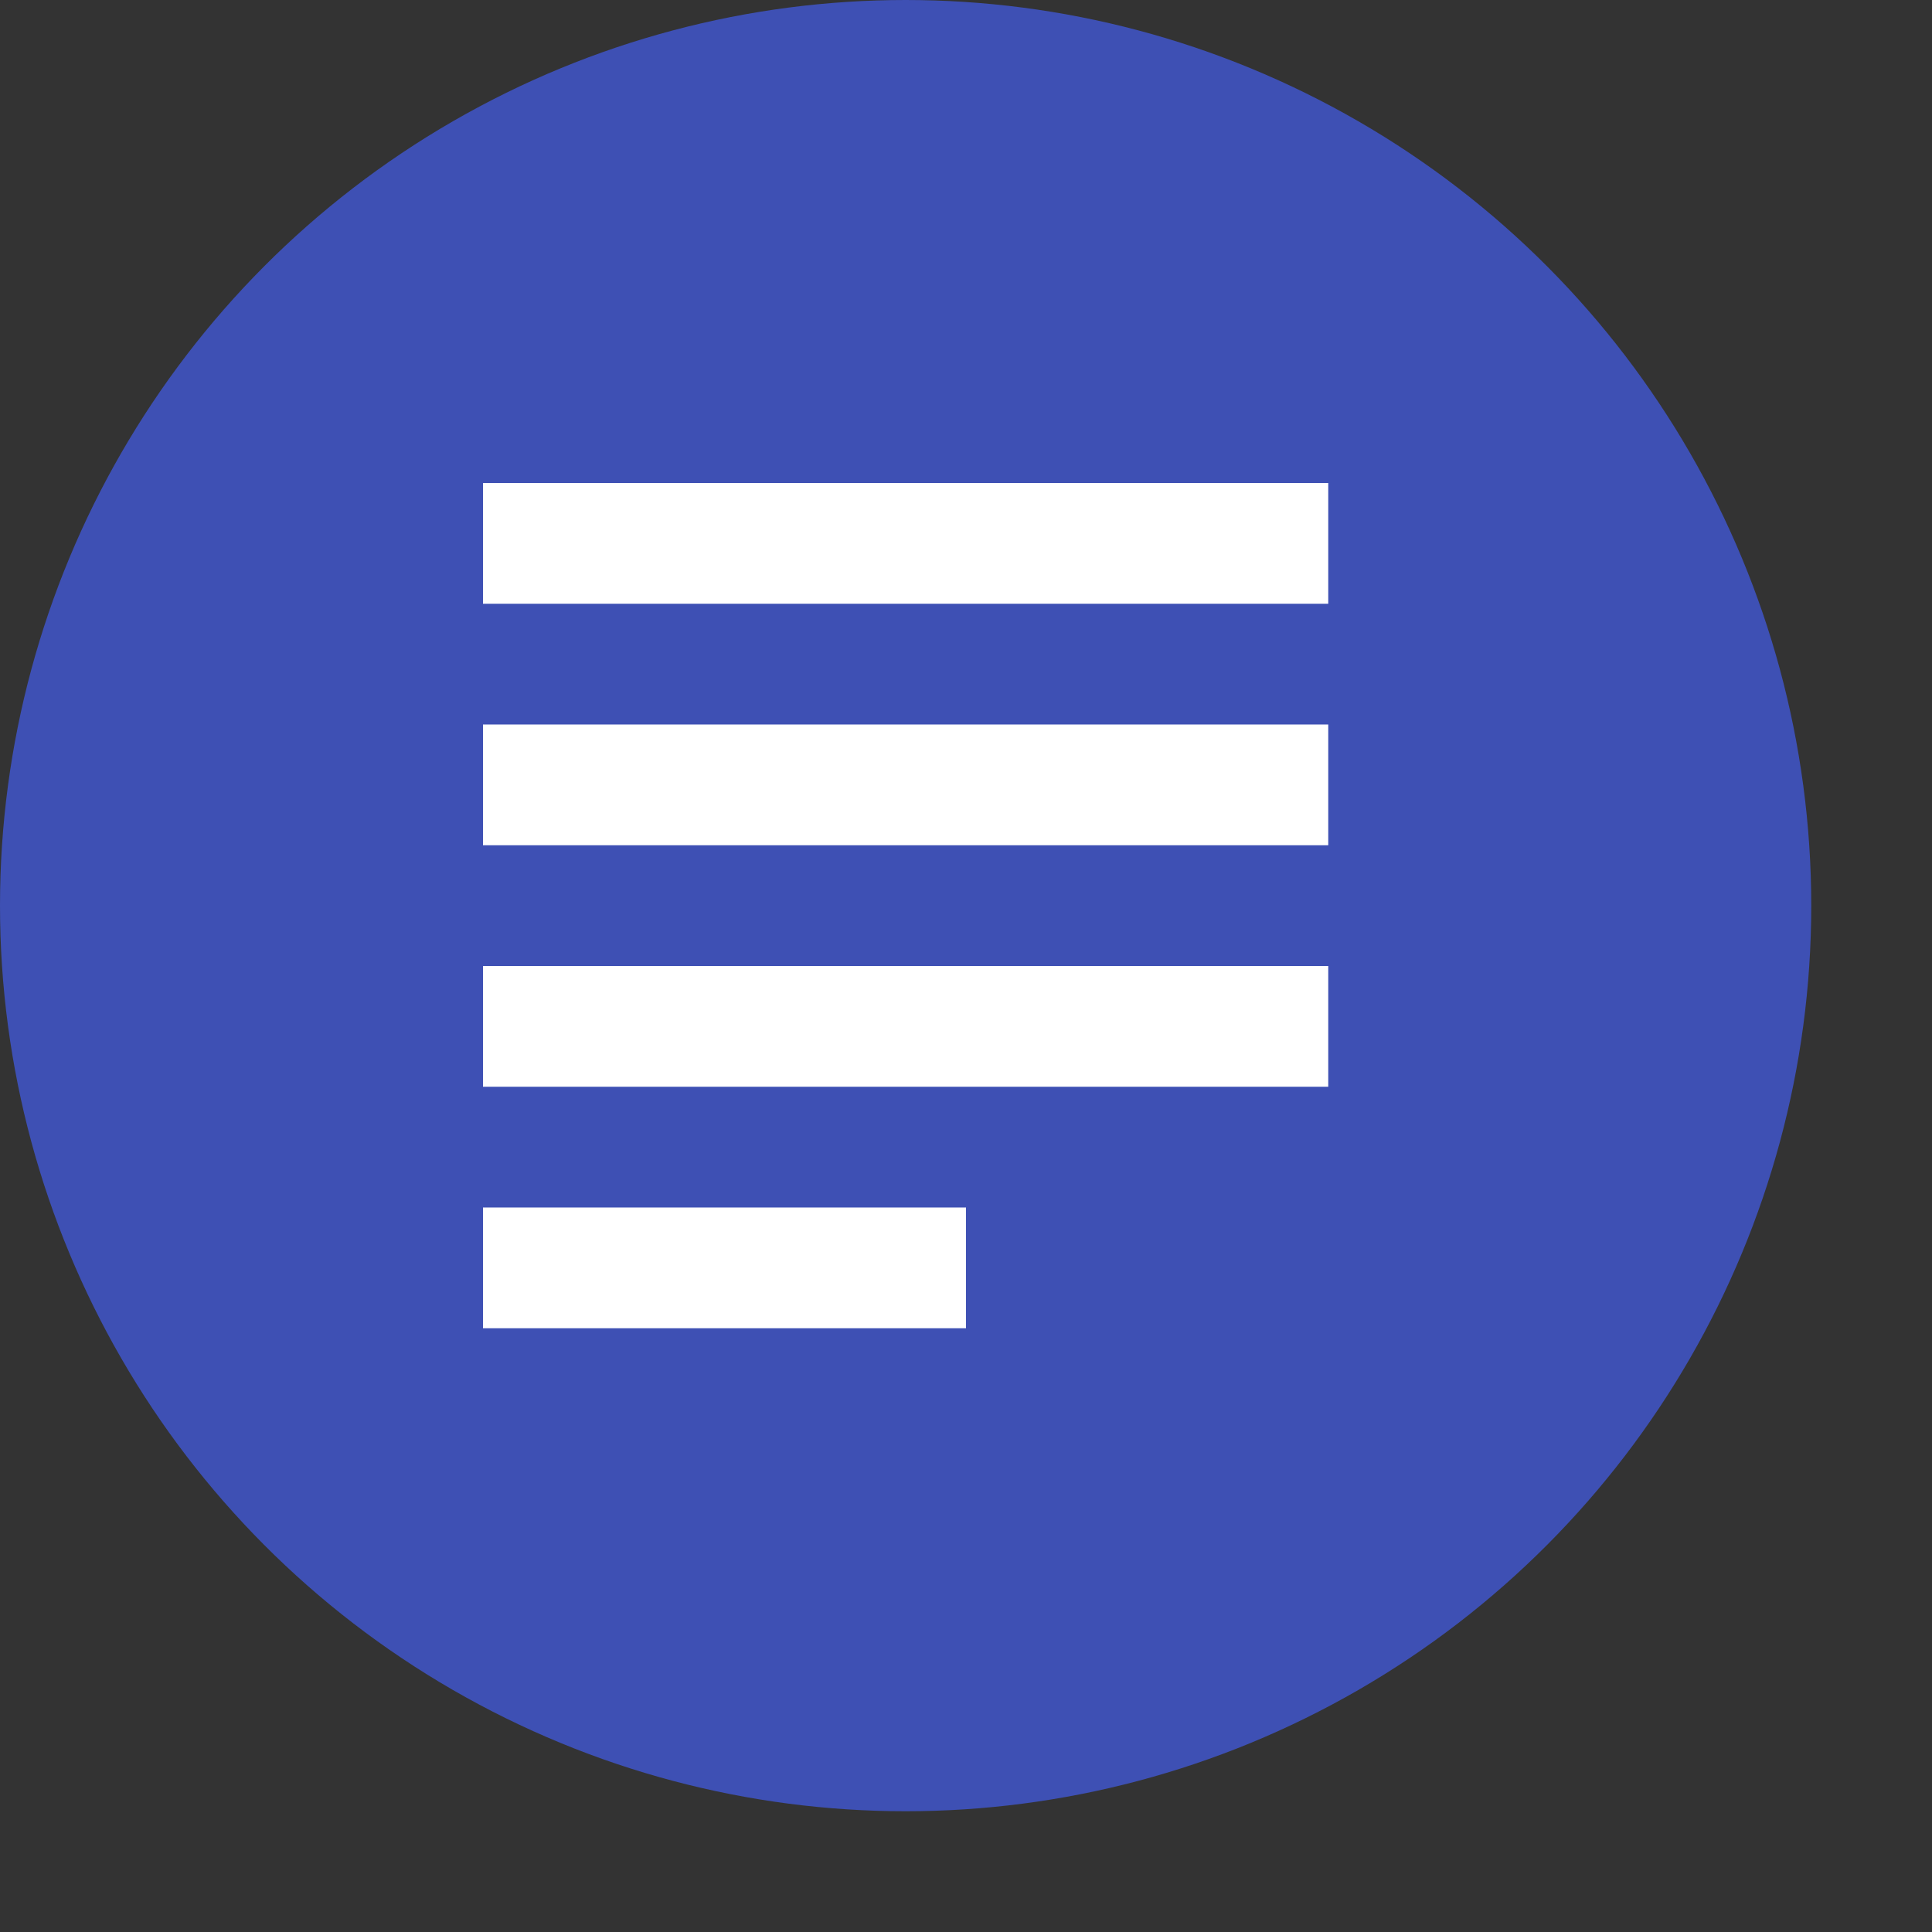 <svg xmlns="http://www.w3.org/2000/svg" width="16" height="16" version="1">
 <rect width="100%" height="100%" fill="#333333" stroke="none"/>
 <circle style="fill:#3e50b4" cx="7.5" cy="7.5" r="7.5"/>
 <path style="fill:#ffffff" d="m 4,4 v 1 h 7 V 4 Z m 0,2 v 1 h 7 V 6 Z m 0,2 v 1 h 7 V 8 Z m 0,2 v 1 h 4 v -1 z"/>
</svg>
